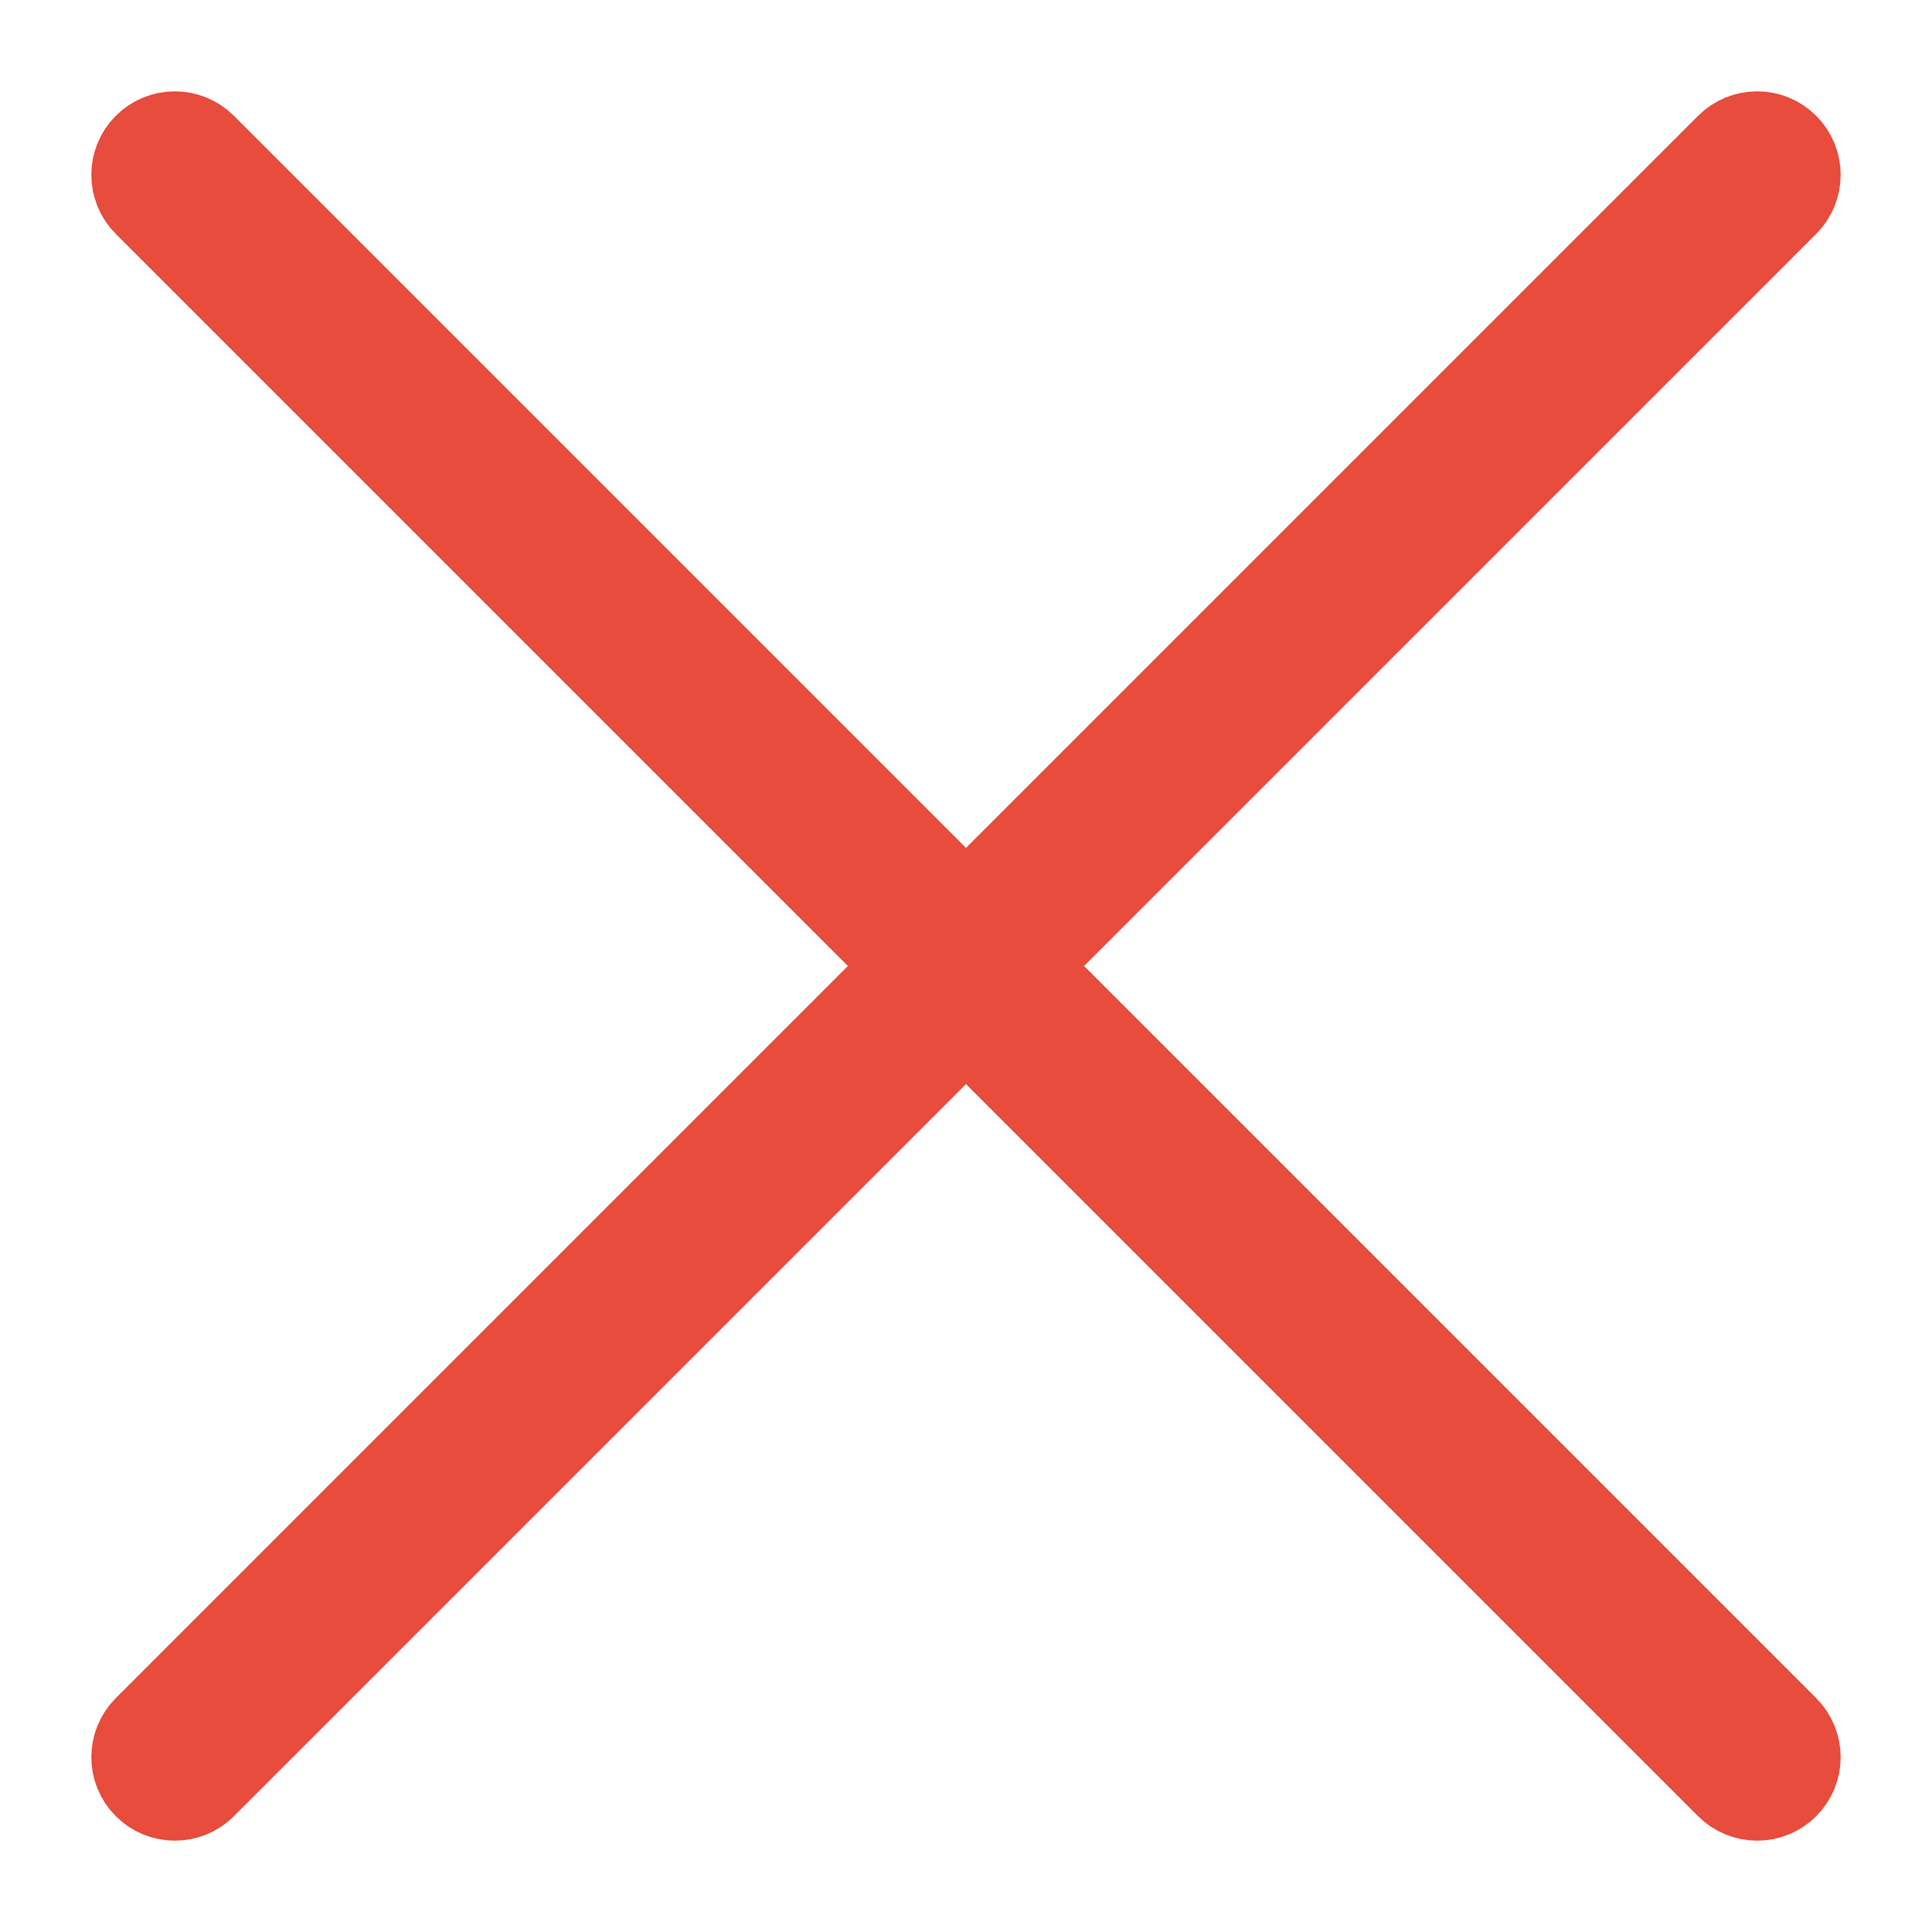 <svg xmlns="http://www.w3.org/2000/svg" x="0px" y="0px"
width="32" height="32"
viewBox="0 0 172 172"
style=" fill:#000000;"><g transform="translate(4.73,4.73) scale(0.945,0.945)"><g fill="none" fill-rule="nonzero" stroke="none" stroke-width="none" stroke-linecap="butt" stroke-linejoin="none" stroke-miterlimit="10" stroke-dasharray="" stroke-dashoffset="0" font-family="none" font-weight="none" font-size="none" text-anchor="none" style="mix-blend-mode: normal"><g fill="#e74c3c" stroke="#e74c3c" stroke-width="10" stroke-linejoin="round"><path d="M162.56,13.493l-72.507,72.507l72.507,72.507c1.12,1.12 1.12,2.934 0,4.054c-0.56,0.56 -1.293,0.84 -2.027,0.84c-0.733,0 -1.467,-0.28 -2.027,-0.84l-72.507,-72.507l-72.507,72.507c-0.56,0.56 -1.293,0.84 -2.027,0.84c-0.733,0 -1.467,-0.28 -2.027,-0.84c-1.12,-1.12 -1.12,-2.934 0,-4.054l72.507,-72.507l-72.507,-72.507c-1.12,-1.12 -1.12,-2.934 0,-4.054c1.12,-1.12 2.934,-1.12 4.054,0l72.507,72.507l72.507,-72.507c1.12,-1.12 2.934,-1.12 4.054,0c1.12,1.12 1.12,2.934 0,4.054z"></path></g><path d="M0,172v-172h172v172z" fill="none" stroke="none" stroke-width="1" stroke-linejoin="miter"></path><g fill="#e74c3c" stroke="none" stroke-width="1" stroke-linejoin="miter"><path d="M162.56,9.44c-1.12,-1.12 -2.934,-1.12 -4.054,0l-72.507,72.507l-72.507,-72.507c-1.12,-1.12 -2.934,-1.12 -4.054,0c-1.12,1.12 -1.12,2.934 0,4.054l72.507,72.507l-72.507,72.507c-1.12,1.12 -1.12,2.934 0,4.054c0.56,0.56 1.293,0.84 2.027,0.84c0.733,0 1.467,-0.28 2.027,-0.84l72.507,-72.507l72.507,72.507c0.56,0.56 1.293,0.84 2.027,0.84c0.733,0 1.467,-0.28 2.027,-0.84c1.12,-1.12 1.12,-2.934 0,-4.054l-72.507,-72.507l72.507,-72.507c1.12,-1.12 1.12,-2.934 0,-4.054z"></path></g><path d="" fill="none" stroke="none" stroke-width="1" stroke-linejoin="miter"></path></g></g></svg>